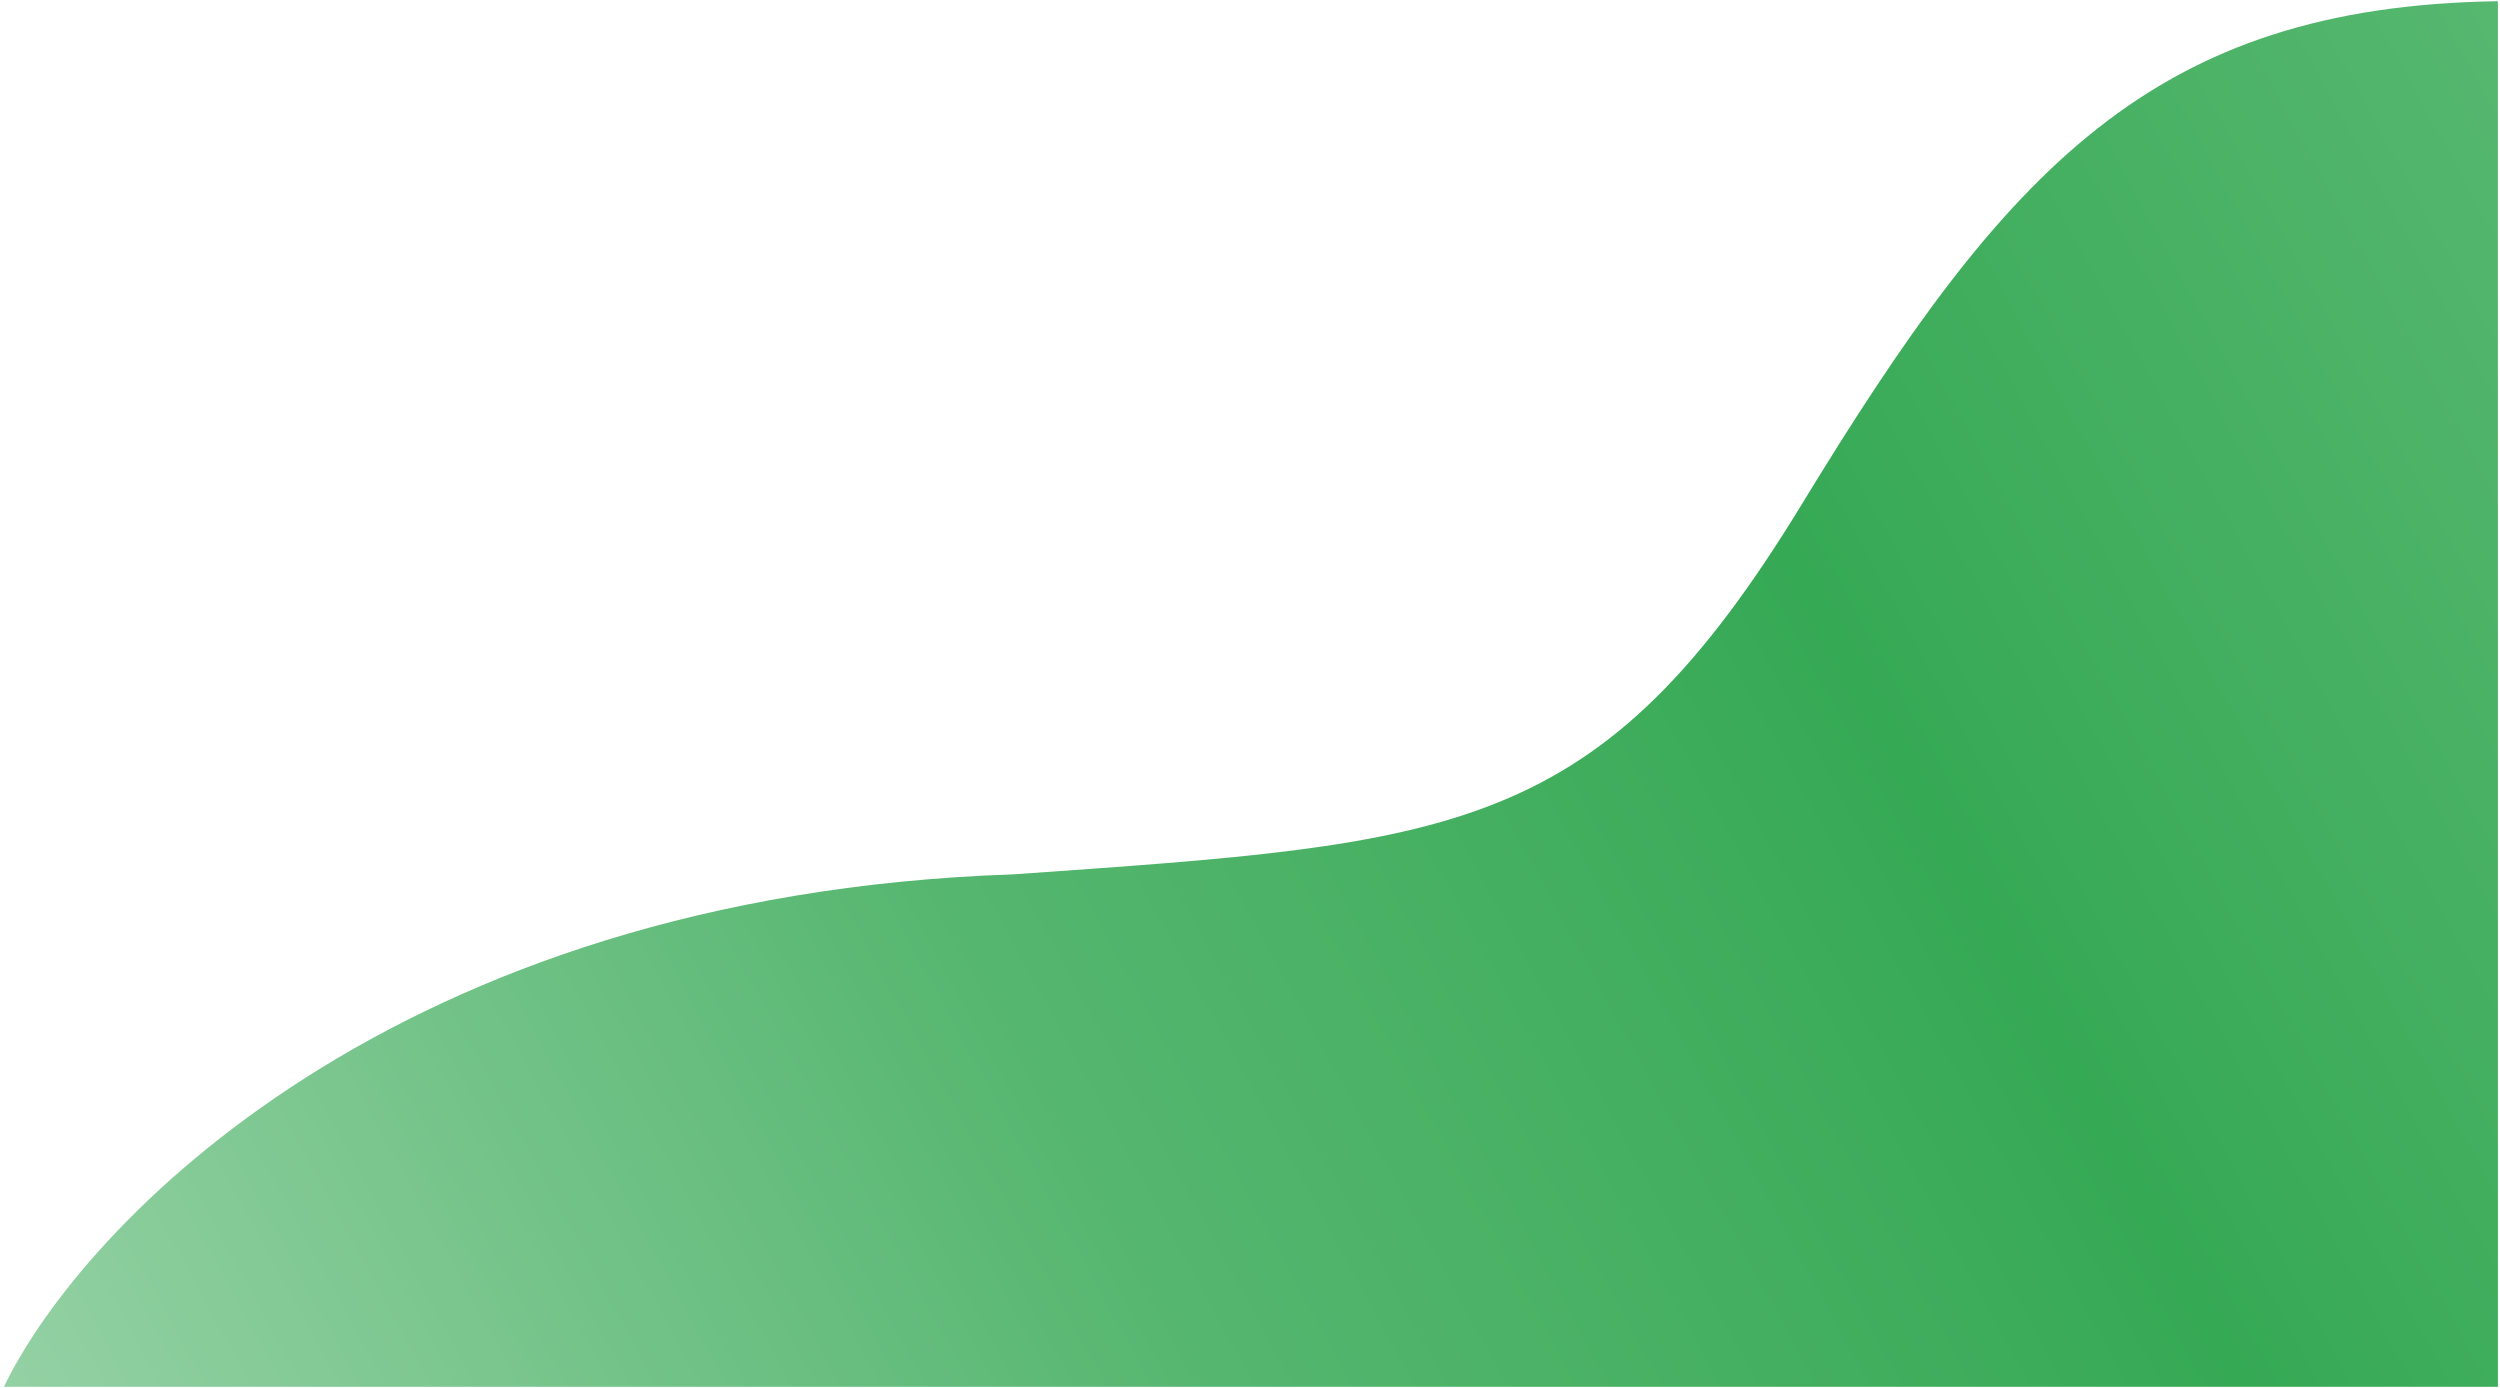 <svg width="544" height="302" viewBox="0 0 544 302" fill="none" xmlns="http://www.w3.org/2000/svg">
<path d="M220.428 190.265C85.721 194.816 17.913 266.493 0.848 301.762H543.543V0.265C468.453 1.402 436.596 36.672 392.225 109.486C347.854 182.301 317.135 183.439 220.428 190.265Z" fill="url(#paint0_linear_239_158)"/>
<defs>
<linearGradient id="paint0_linear_239_158" x1="553.229" y1="0.265" x2="0.848" y2="301.762" gradientUnits="userSpaceOnUse">
<stop stop-color="#58B871"/>
<stop offset="0.32" stop-color="#36A955"/>
<stop offset="0.626" stop-color="#55B66F"/>
<stop offset="0.631" stop-color="#55B66F"/>
<stop offset="1" stop-color="#94D1A4"/>
</linearGradient>
</defs>
</svg>
